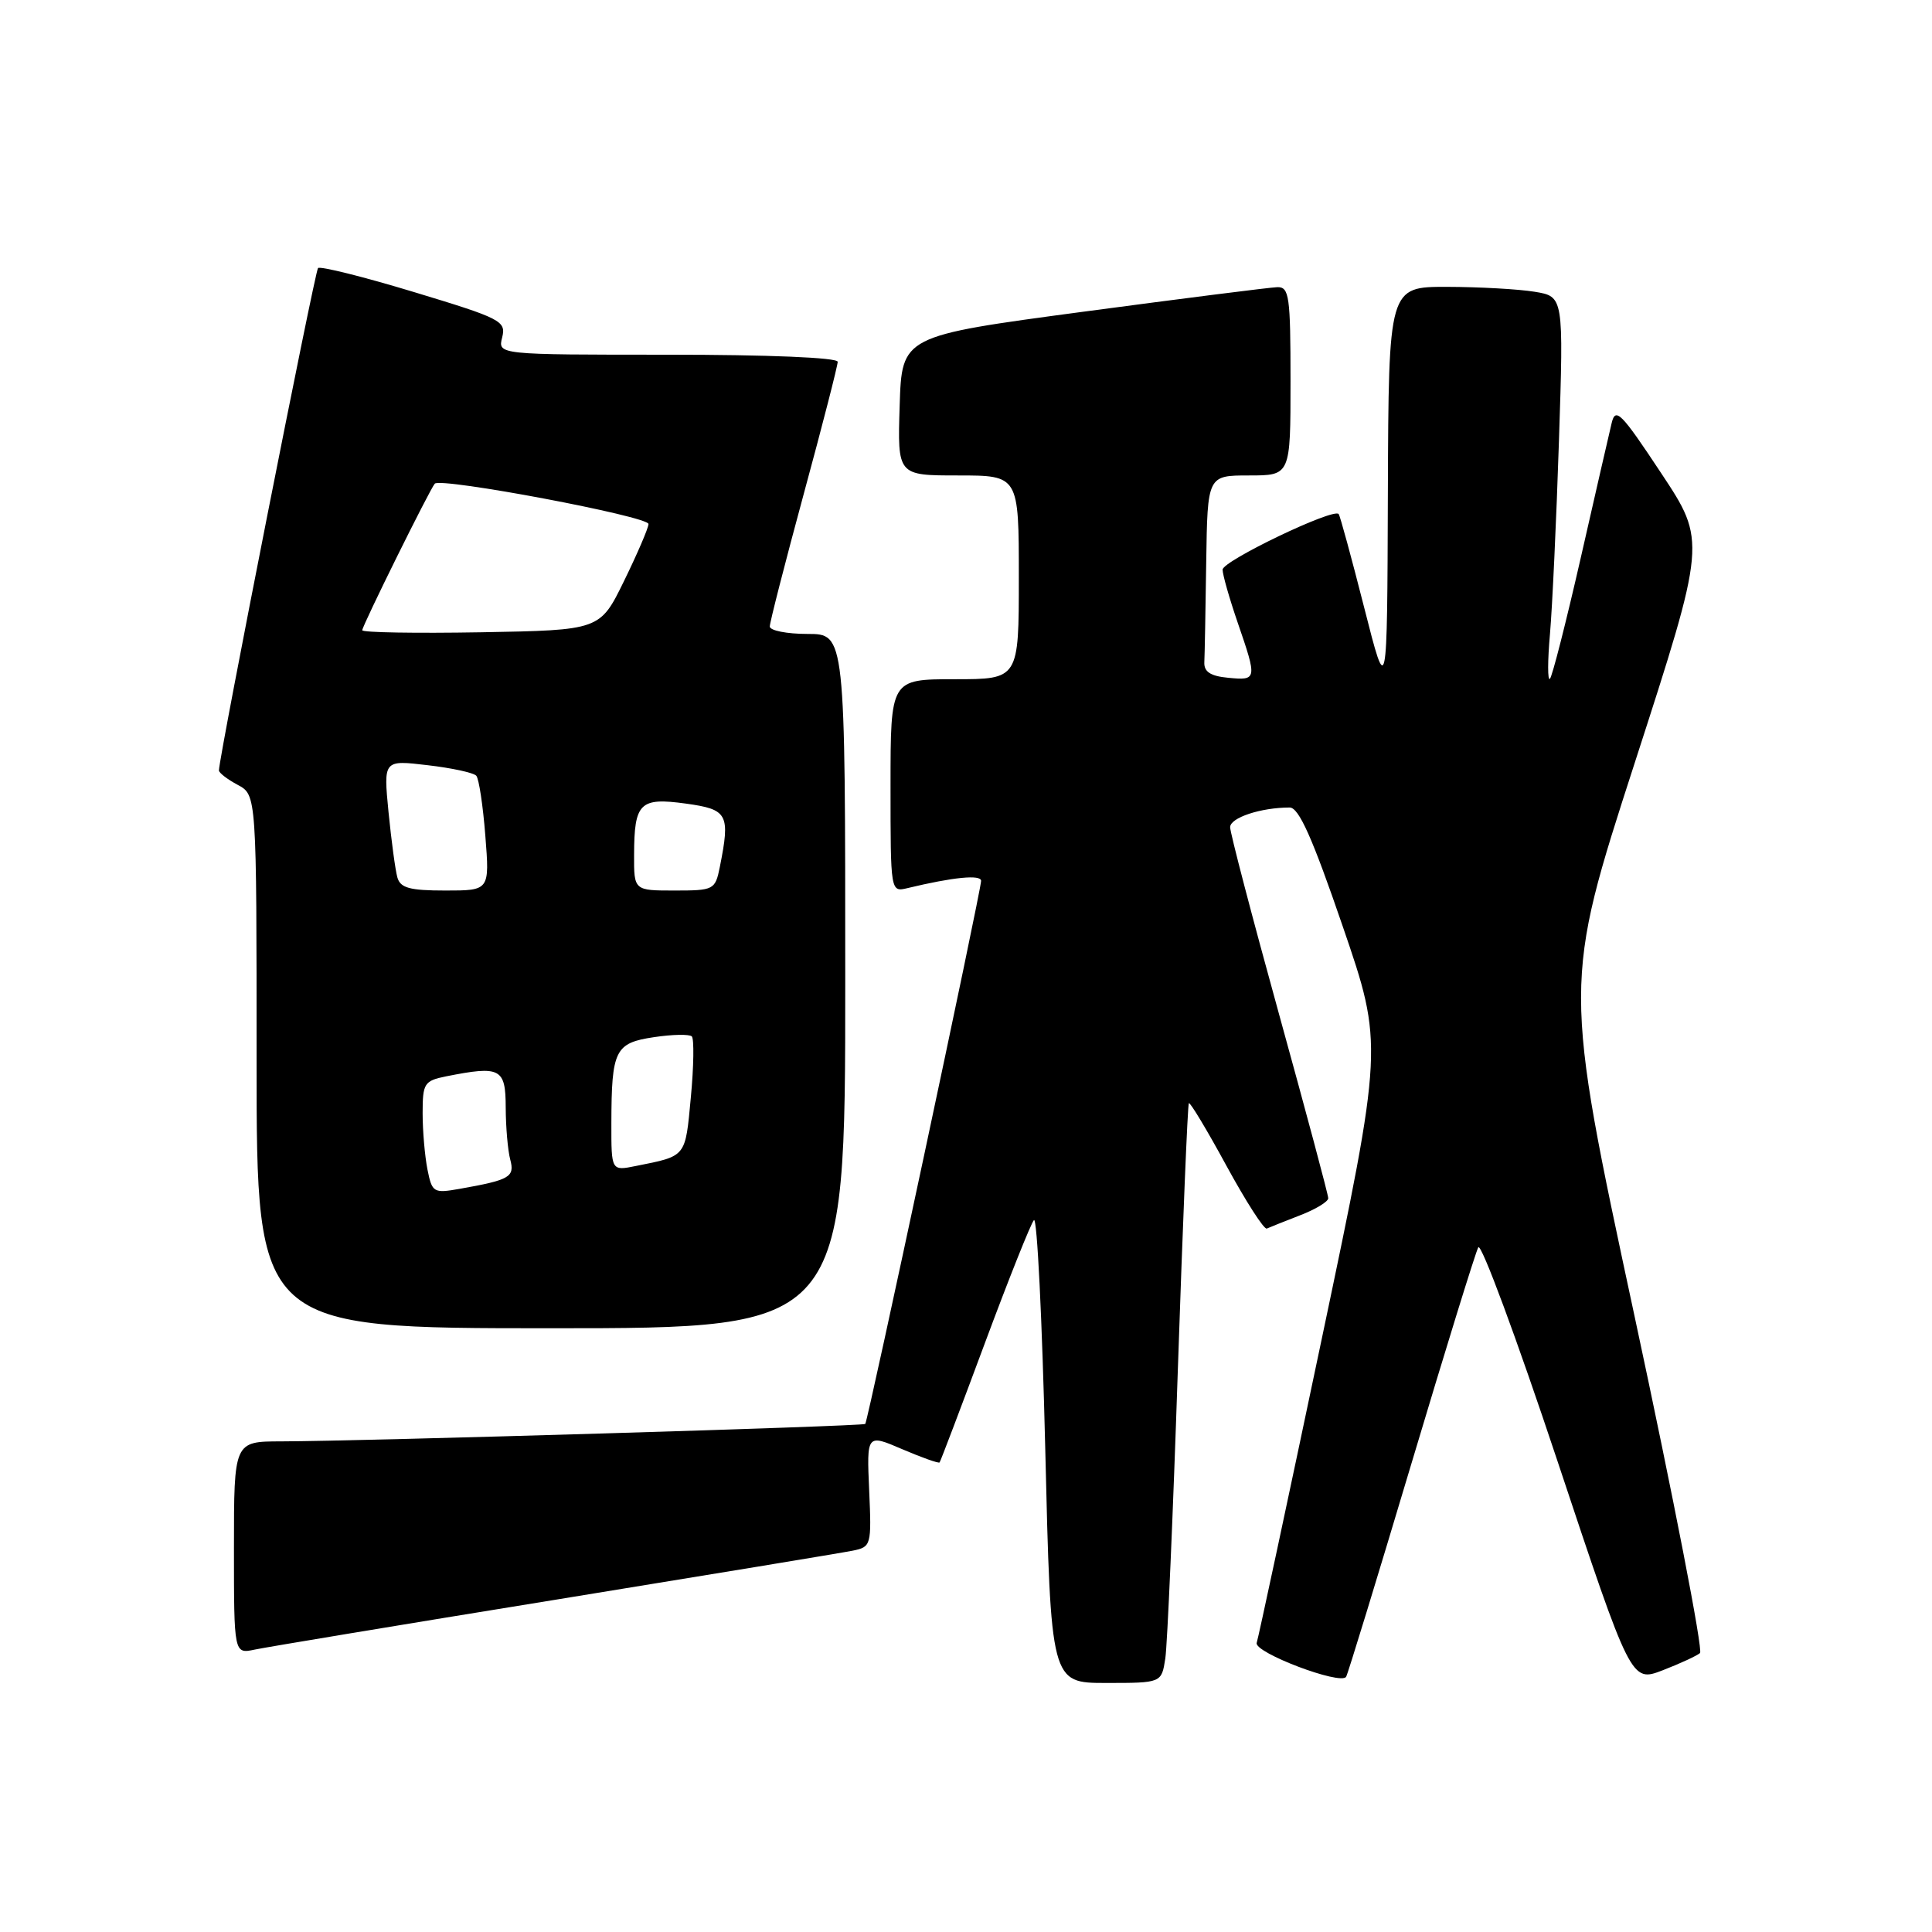 <?xml version="1.0" encoding="UTF-8" standalone="no"?>
<!DOCTYPE svg PUBLIC "-//W3C//DTD SVG 1.1//EN" "http://www.w3.org/Graphics/SVG/1.1/DTD/svg11.dtd" >
<svg xmlns="http://www.w3.org/2000/svg" xmlns:xlink="http://www.w3.org/1999/xlink" version="1.1" viewBox="0 0 256 256">
 <g >
 <path fill="currentColor"
d=" M 154.41 219.75 C 154.68 217.96 155.43 200.75 156.07 181.50 C 156.72 162.25 157.37 146.35 157.53 146.18 C 157.69 146.00 159.93 149.73 162.51 154.47 C 165.10 159.22 167.50 162.96 167.86 162.79 C 168.21 162.63 170.19 161.84 172.25 161.04 C 174.31 160.25 176.00 159.23 176.00 158.77 C 176.00 158.32 173.07 147.38 169.50 134.46 C 165.93 121.54 163.00 110.36 163.00 109.61 C 163.00 108.35 167.07 107.00 170.89 107.00 C 172.11 107.00 173.90 111.02 177.92 122.75 C 183.32 138.50 183.32 138.50 175.12 177.50 C 170.61 198.95 166.74 217.03 166.52 217.68 C 166.09 218.95 177.68 223.35 178.37 222.18 C 178.60 221.81 182.48 209.12 187.00 194.00 C 191.52 178.88 195.51 165.95 195.88 165.28 C 196.25 164.61 200.95 177.31 206.34 193.50 C 216.13 222.93 216.13 222.93 220.32 221.32 C 222.62 220.43 224.84 219.40 225.26 219.04 C 225.68 218.67 221.78 198.57 216.58 174.37 C 207.13 130.38 207.13 130.38 216.62 101.05 C 226.10 71.73 226.10 71.73 220.11 62.69 C 214.79 54.65 214.06 53.92 213.55 56.07 C 213.23 57.41 211.38 65.45 209.45 73.95 C 207.51 82.45 205.68 89.65 205.37 89.95 C 205.06 90.25 205.06 87.58 205.38 84.00 C 205.69 80.42 206.23 68.90 206.57 58.40 C 207.19 39.29 207.19 39.29 203.35 38.66 C 201.23 38.31 196.01 38.02 191.75 38.01 C 184.00 38.00 184.00 38.00 183.90 65.25 C 183.81 92.50 183.81 92.50 180.76 80.50 C 179.08 73.90 177.56 68.32 177.38 68.11 C 176.68 67.28 162.00 74.33 162.00 75.48 C 162.00 76.14 162.90 79.30 164.00 82.50 C 166.60 90.05 166.57 90.18 162.75 89.81 C 160.40 89.59 159.52 89.02 159.58 87.75 C 159.63 86.79 159.74 80.83 159.83 74.50 C 160.00 63.00 160.00 63.00 165.50 63.00 C 171.00 63.00 171.00 63.00 171.00 50.50 C 171.00 39.24 170.83 38.01 169.25 38.05 C 168.29 38.08 156.70 39.55 143.50 41.31 C 119.50 44.52 119.50 44.52 119.21 53.76 C 118.92 63.00 118.92 63.00 126.96 63.00 C 135.00 63.00 135.00 63.00 135.00 76.50 C 135.00 90.00 135.00 90.00 126.50 90.00 C 118.00 90.00 118.00 90.00 118.00 104.11 C 118.00 118.22 118.00 118.22 120.25 117.68 C 126.32 116.22 130.00 115.86 130.00 116.72 C 130.00 118.01 115.00 188.33 114.65 188.68 C 114.35 188.99 47.77 190.97 37.25 190.99 C 31.00 191.00 31.00 191.00 31.00 205.08 C 31.00 219.16 31.00 219.16 33.75 218.58 C 35.26 218.26 53.15 215.29 73.50 211.99 C 93.85 208.68 111.62 205.75 113.00 205.47 C 115.44 204.97 115.49 204.76 115.17 197.48 C 114.84 190.00 114.84 190.00 119.56 192.03 C 122.16 193.14 124.38 193.93 124.50 193.78 C 124.63 193.62 127.32 186.53 130.49 178.00 C 133.66 169.47 136.59 162.13 137.00 161.67 C 137.42 161.22 138.09 174.83 138.50 191.92 C 139.24 223.00 139.24 223.00 146.57 223.00 C 153.91 223.00 153.91 223.00 154.41 219.75 Z  M 112.00 130.00 C 112.00 84.00 112.00 84.00 107.00 84.00 C 104.25 84.00 102.00 83.55 102.00 83.01 C 102.00 82.47 104.03 74.56 106.50 65.45 C 108.98 56.33 111.00 48.45 111.00 47.94 C 111.00 47.38 101.79 47.00 88.48 47.00 C 65.96 47.00 65.96 47.00 66.54 44.71 C 67.08 42.54 66.42 42.20 54.89 38.71 C 48.16 36.67 42.43 35.24 42.14 35.52 C 41.72 35.95 29.04 100.19 29.01 102.08 C 29.00 102.40 30.12 103.26 31.50 104.00 C 34.00 105.34 34.00 105.34 34.00 140.67 C 34.00 176.00 34.00 176.00 73.00 176.00 C 112.00 176.00 112.00 176.00 112.00 130.00 Z  M 56.64 154.96 C 56.29 153.19 56.00 149.84 56.00 147.50 C 56.00 143.54 56.21 143.21 59.12 142.62 C 66.32 141.19 67.00 141.54 67.01 146.75 C 67.02 149.36 67.29 152.47 67.61 153.65 C 68.23 155.97 67.55 156.35 60.89 157.53 C 57.45 158.14 57.25 158.02 56.64 154.96 Z  M 81.01 148.83 C 81.03 139.12 81.49 138.20 86.65 137.43 C 89.09 137.06 91.35 137.02 91.67 137.33 C 91.98 137.65 91.93 141.29 91.54 145.41 C 90.79 153.40 91.00 153.15 84.25 154.50 C 81.00 155.16 81.00 155.16 81.01 148.83 Z  M 52.65 116.25 C 52.38 115.29 51.86 111.40 51.48 107.60 C 50.81 100.70 50.81 100.70 56.64 101.39 C 59.85 101.76 62.76 102.39 63.11 102.79 C 63.46 103.18 64.00 106.76 64.31 110.75 C 64.88 118.00 64.88 118.00 59.01 118.00 C 54.27 118.00 53.04 117.66 52.65 116.25 Z  M 84.02 113.25 C 84.04 106.37 84.78 105.64 90.88 106.48 C 96.45 107.25 96.78 107.86 95.38 114.88 C 94.77 117.91 94.59 118.00 89.38 118.00 C 84.00 118.00 84.00 118.00 84.02 113.25 Z  M 48.00 83.51 C 48.00 82.92 56.98 64.77 57.61 64.09 C 58.40 63.23 86.00 68.43 85.93 69.44 C 85.90 70.02 84.43 73.42 82.68 77.00 C 79.50 83.50 79.50 83.50 63.75 83.78 C 55.09 83.93 48.00 83.81 48.00 83.51 Z "/>
</g>
</svg>